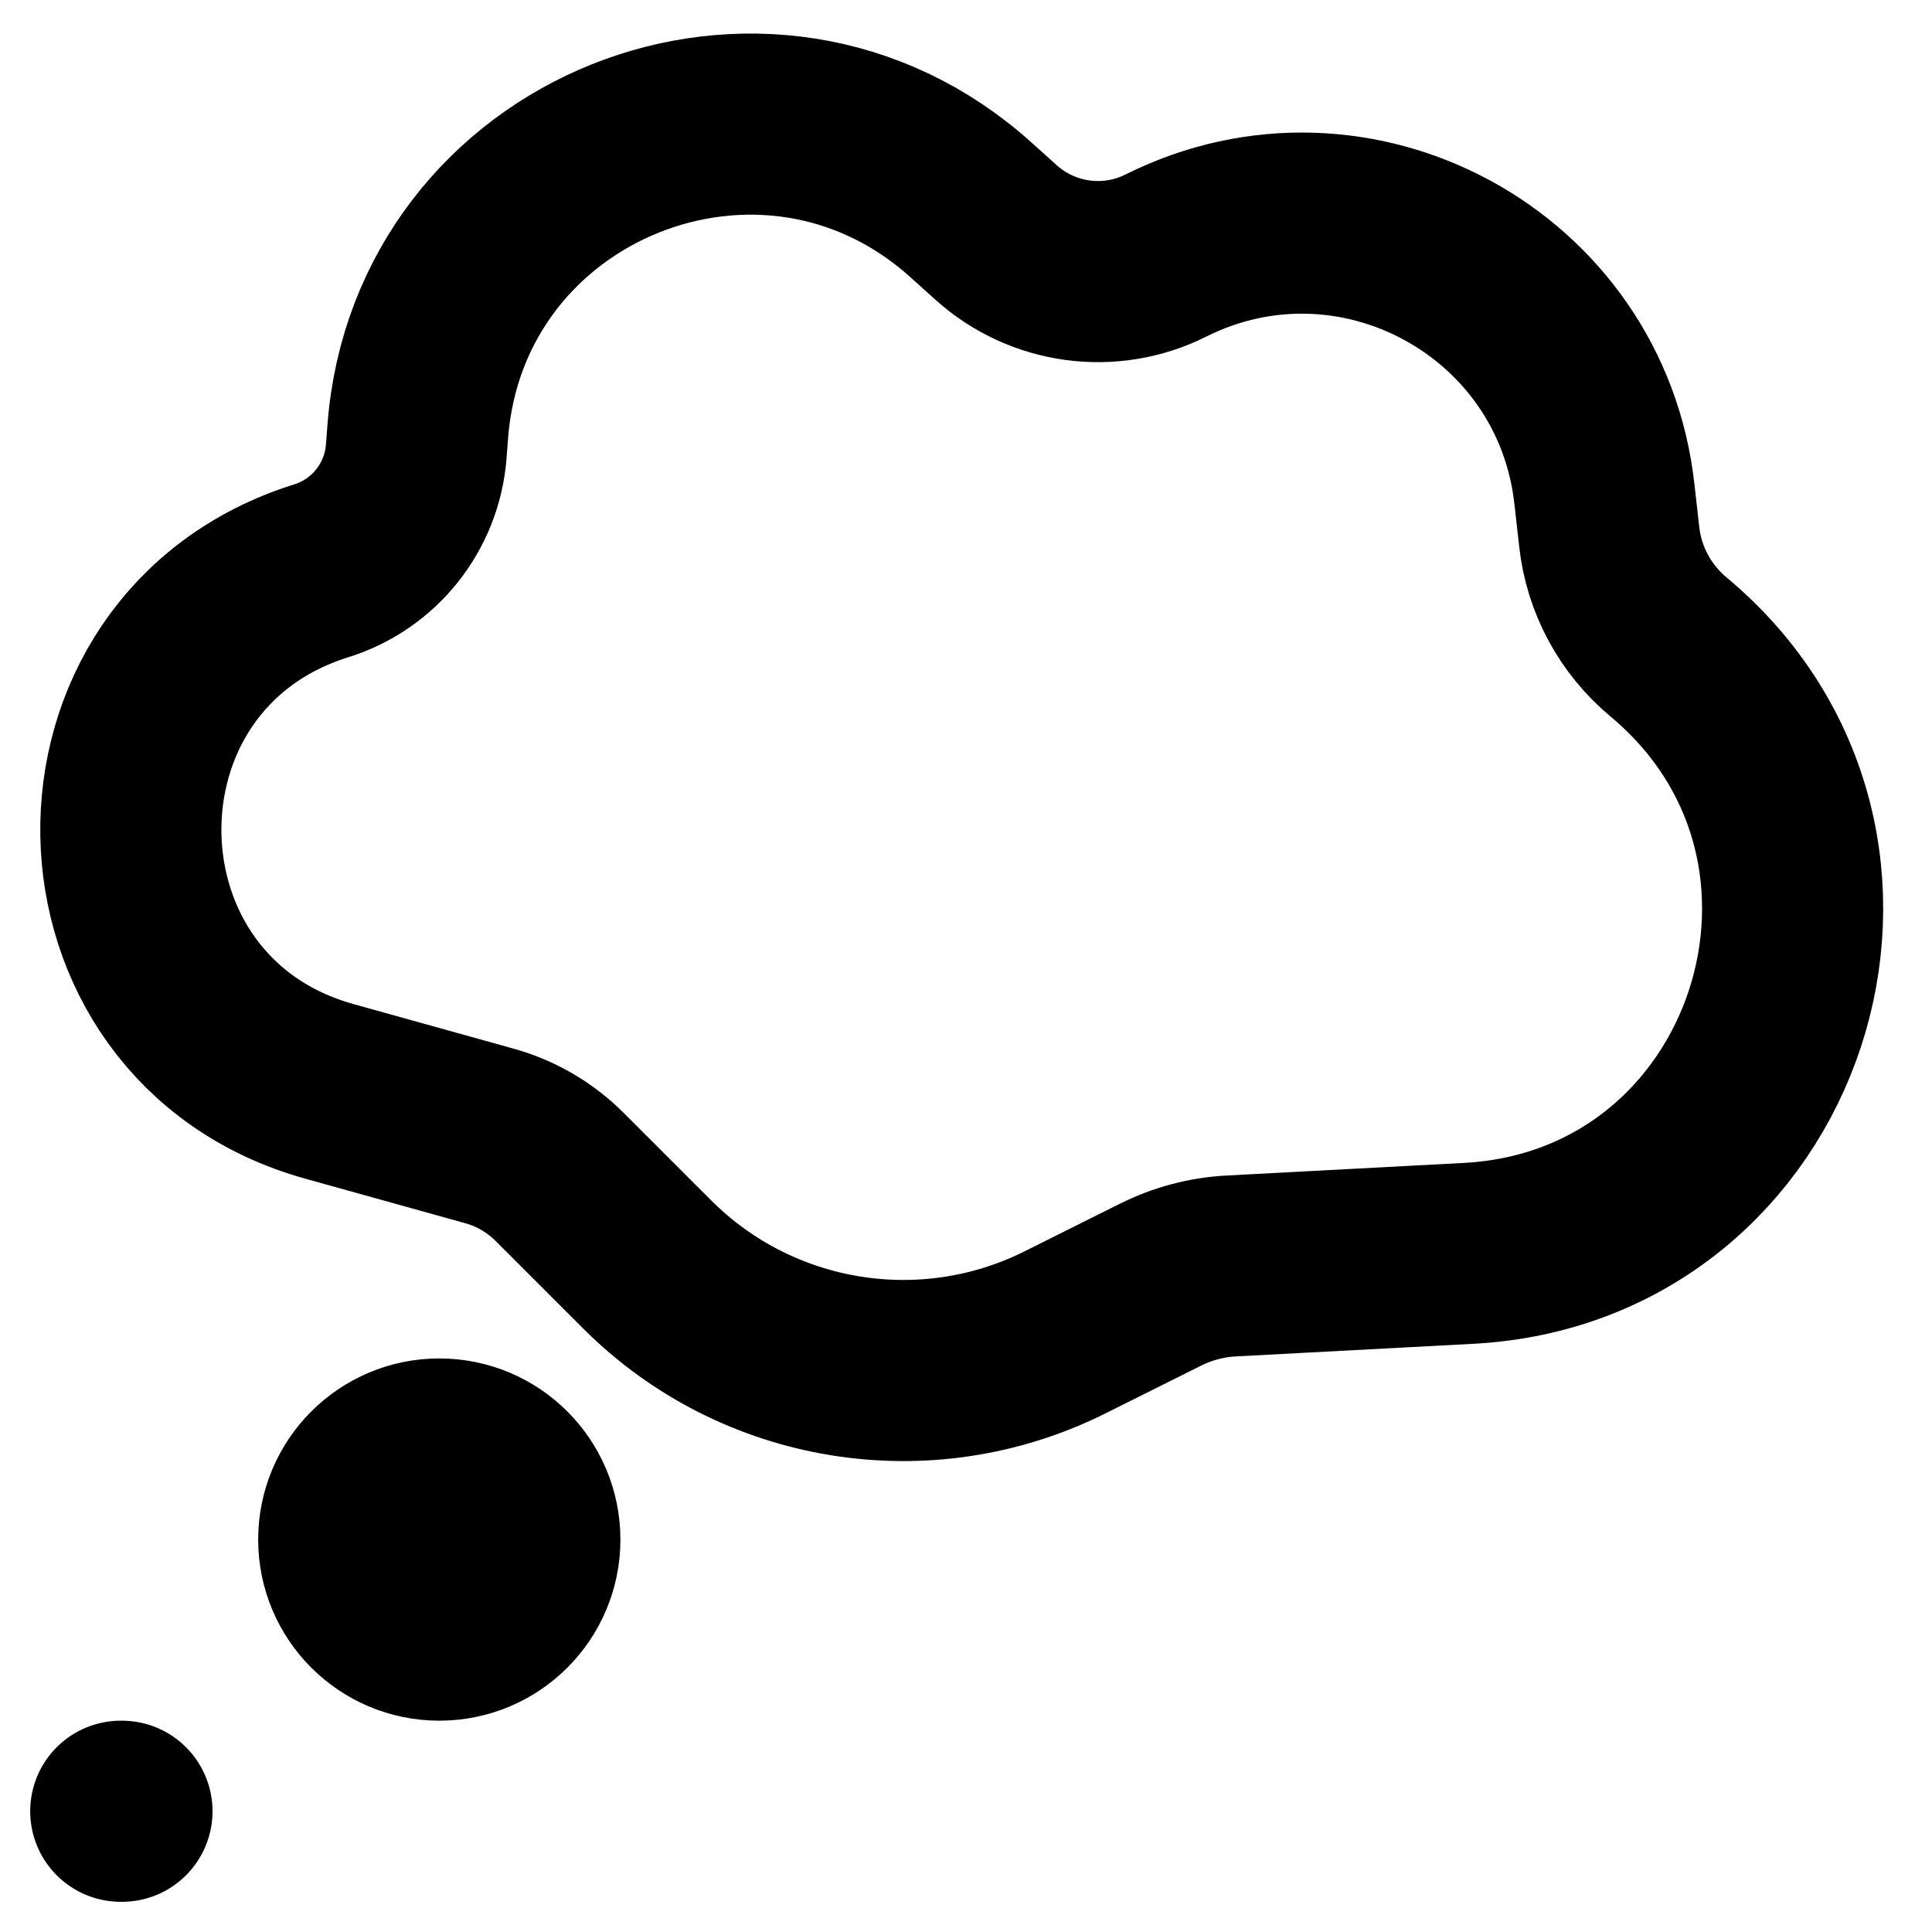 <svg width="16" height="16" viewBox="0 0 16 16" fill="none" xmlns="http://www.w3.org/2000/svg">
<path d="M1 15H1.01M3.638 13.5C3.224 13.5 2.888 13.164 2.888 12.75C2.888 12.336 3.224 12 3.638 12C4.053 12 4.388 12.336 4.388 12.75C4.388 13.164 4.053 13.5 3.638 13.5ZM8.25 1.926L8.041 1.738C6.345 0.211 3.635 1.296 3.46 3.571L3.447 3.74C3.411 4.199 3.1 4.59 2.661 4.727C0.522 5.396 0.571 8.44 2.73 9.039L4.052 9.407C4.272 9.468 4.473 9.585 4.635 9.747L5.359 10.471C6.272 11.384 7.667 11.611 8.822 11.033L9.609 10.64C9.793 10.548 9.995 10.494 10.201 10.484L12.159 10.38C14.737 10.245 15.8 7.01 13.817 5.357C13.543 5.128 13.366 4.802 13.327 4.446L13.287 4.091C13.094 2.349 11.224 1.332 9.656 2.116C9.193 2.348 8.635 2.272 8.25 1.926Z" stroke="black" style="stroke:black;stroke-opacity:1;" stroke-width="1.5" stroke-linecap="round" stroke-linejoin="round"/>
</svg>
